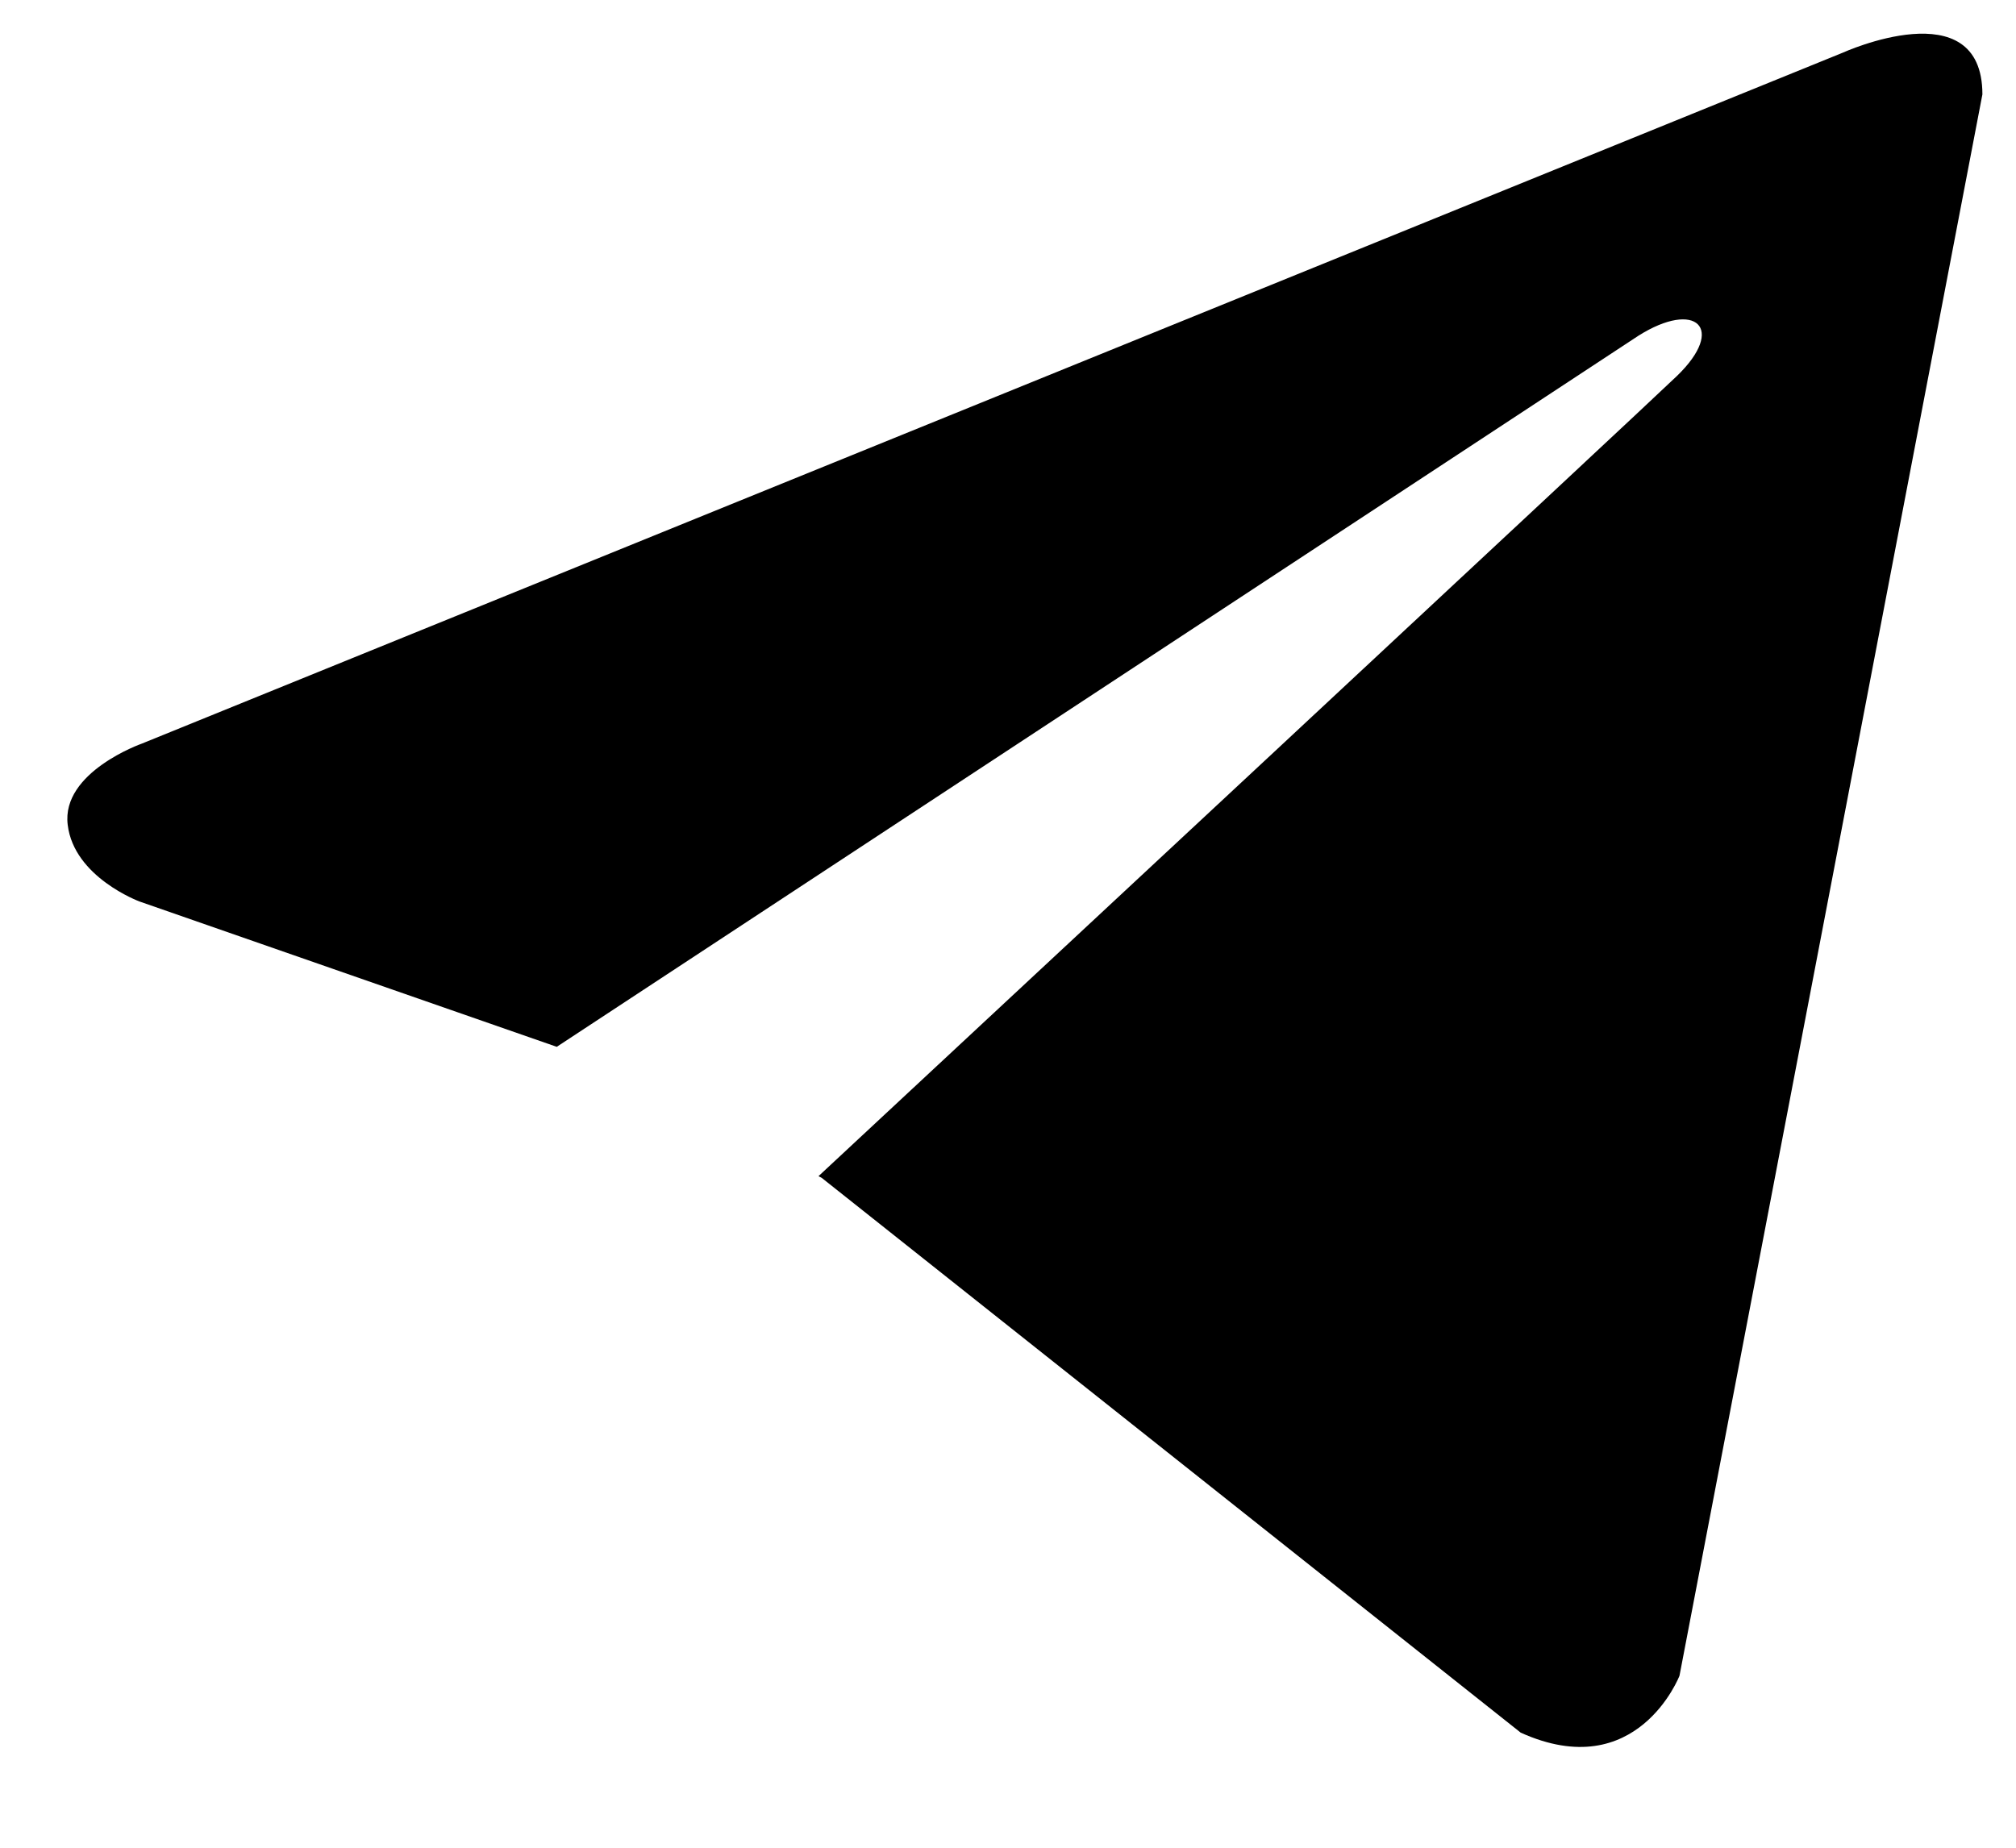 <svg width="12" height="11" viewBox="0 0 12 11" xmlns="http://www.w3.org/2000/svg">
<path d="M11.8 0.562L9.997 9.976C9.997 9.976 9.745 10.628 9.052 10.315L4.891 7.012L4.872 7.002C5.434 6.479 9.792 2.422 9.982 2.238C10.277 1.953 10.094 1.783 9.752 1.999L3.314 6.232L0.831 5.367C0.831 5.367 0.44 5.223 0.403 4.91C0.364 4.596 0.844 4.427 0.844 4.427L10.968 0.314C10.968 0.314 11.8 -0.065 11.8 0.562V0.562Z"/>
</svg>